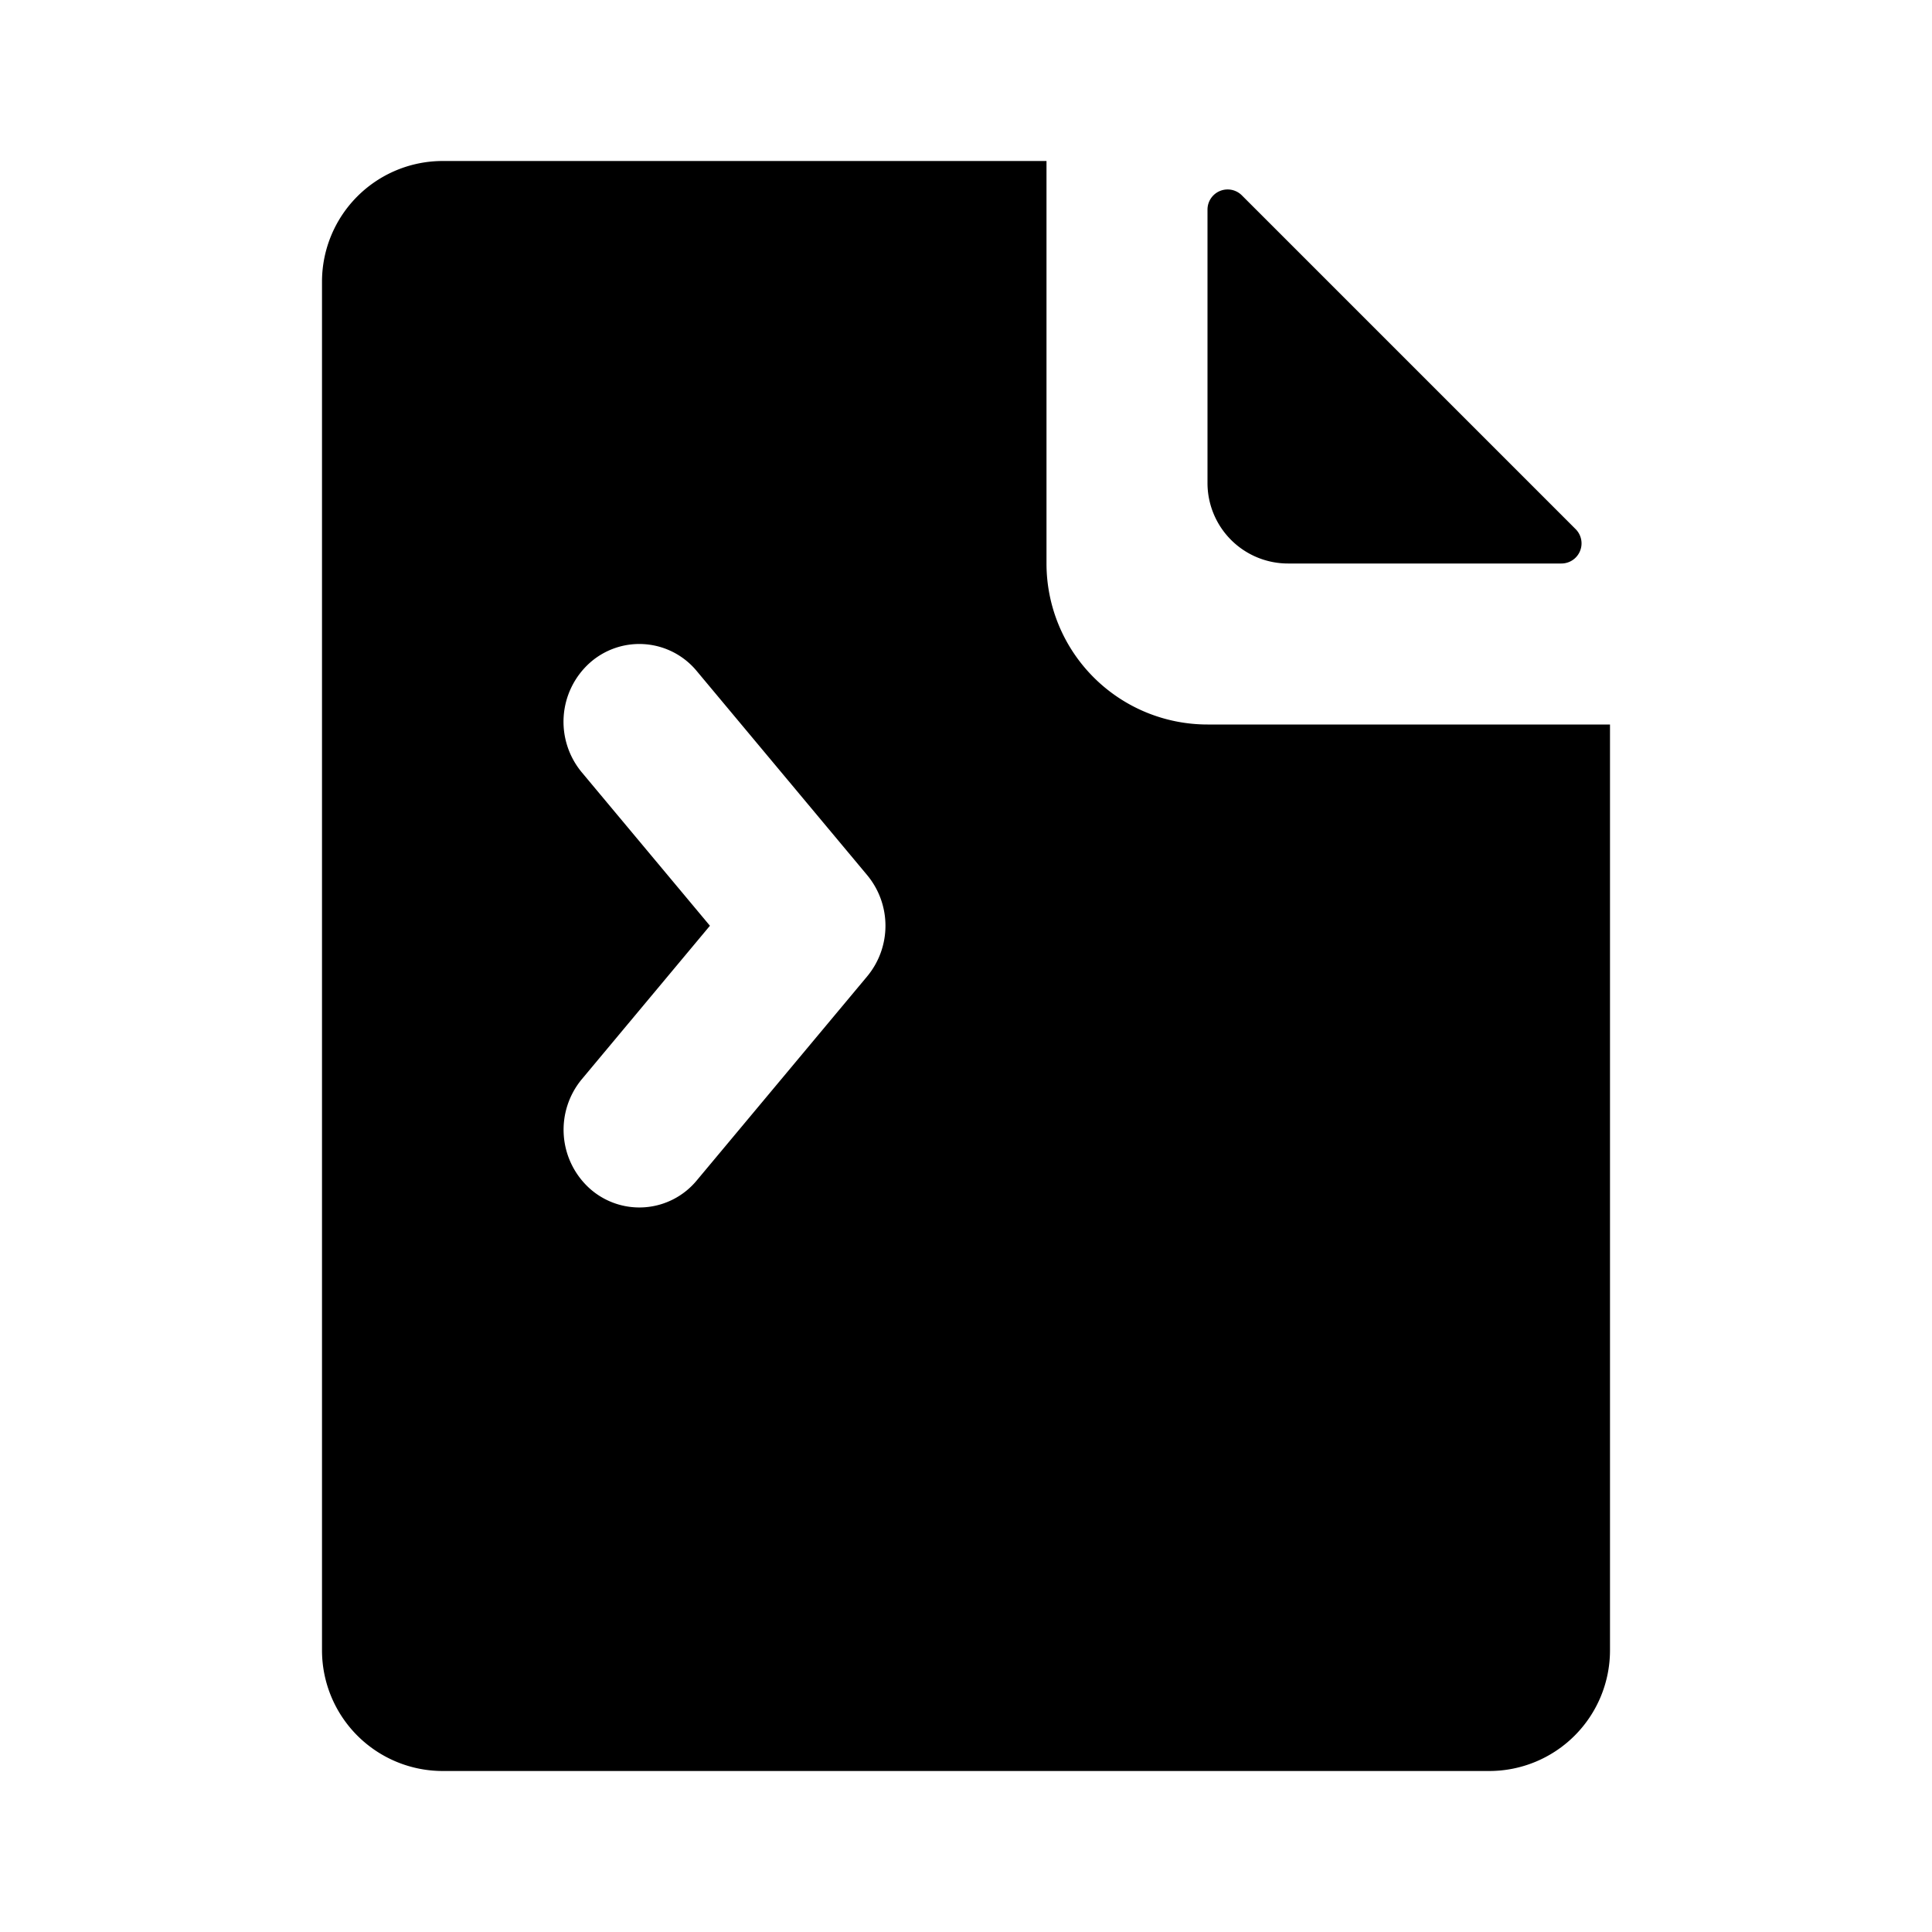 <svg width="24" height="24" fill="none" viewBox="0 0 24 24" xmlns="http://www.w3.org/2000/svg">
  <path fill="currentColor" d="M5.5 2A1.5 1.5 0 0 0 4 3.5v17A1.5 1.5 0 0 0 5.5 22h13a1.5 1.5 0 0 0 1.5-1.5V9h-5a2 2 0 0 1-2-2V2H5.5Zm1.829 6.232a.925.925 0 0 1 1.327.105l2.117 2.535a.984.984 0 0 1 0 1.256l-2.117 2.535a.925.925 0 0 1-1.327.104.983.983 0 0 1-.102-1.36L8.819 11.5 7.227 9.594a.983.983 0 0 1 .102-1.362ZM11 16a1 1 0 1 0 0 2h4a1 1 0 1 0 0-2h-4Z" clip-rule="evenodd"/>
  <path fill="currentColor" d="M16 7a1 1 0 0 1-1-1V2.604a.25.25 0 0 1 .427-.177l4.146 4.146a.25.25 0 0 1-.177.427H16Z"/>
</svg>
